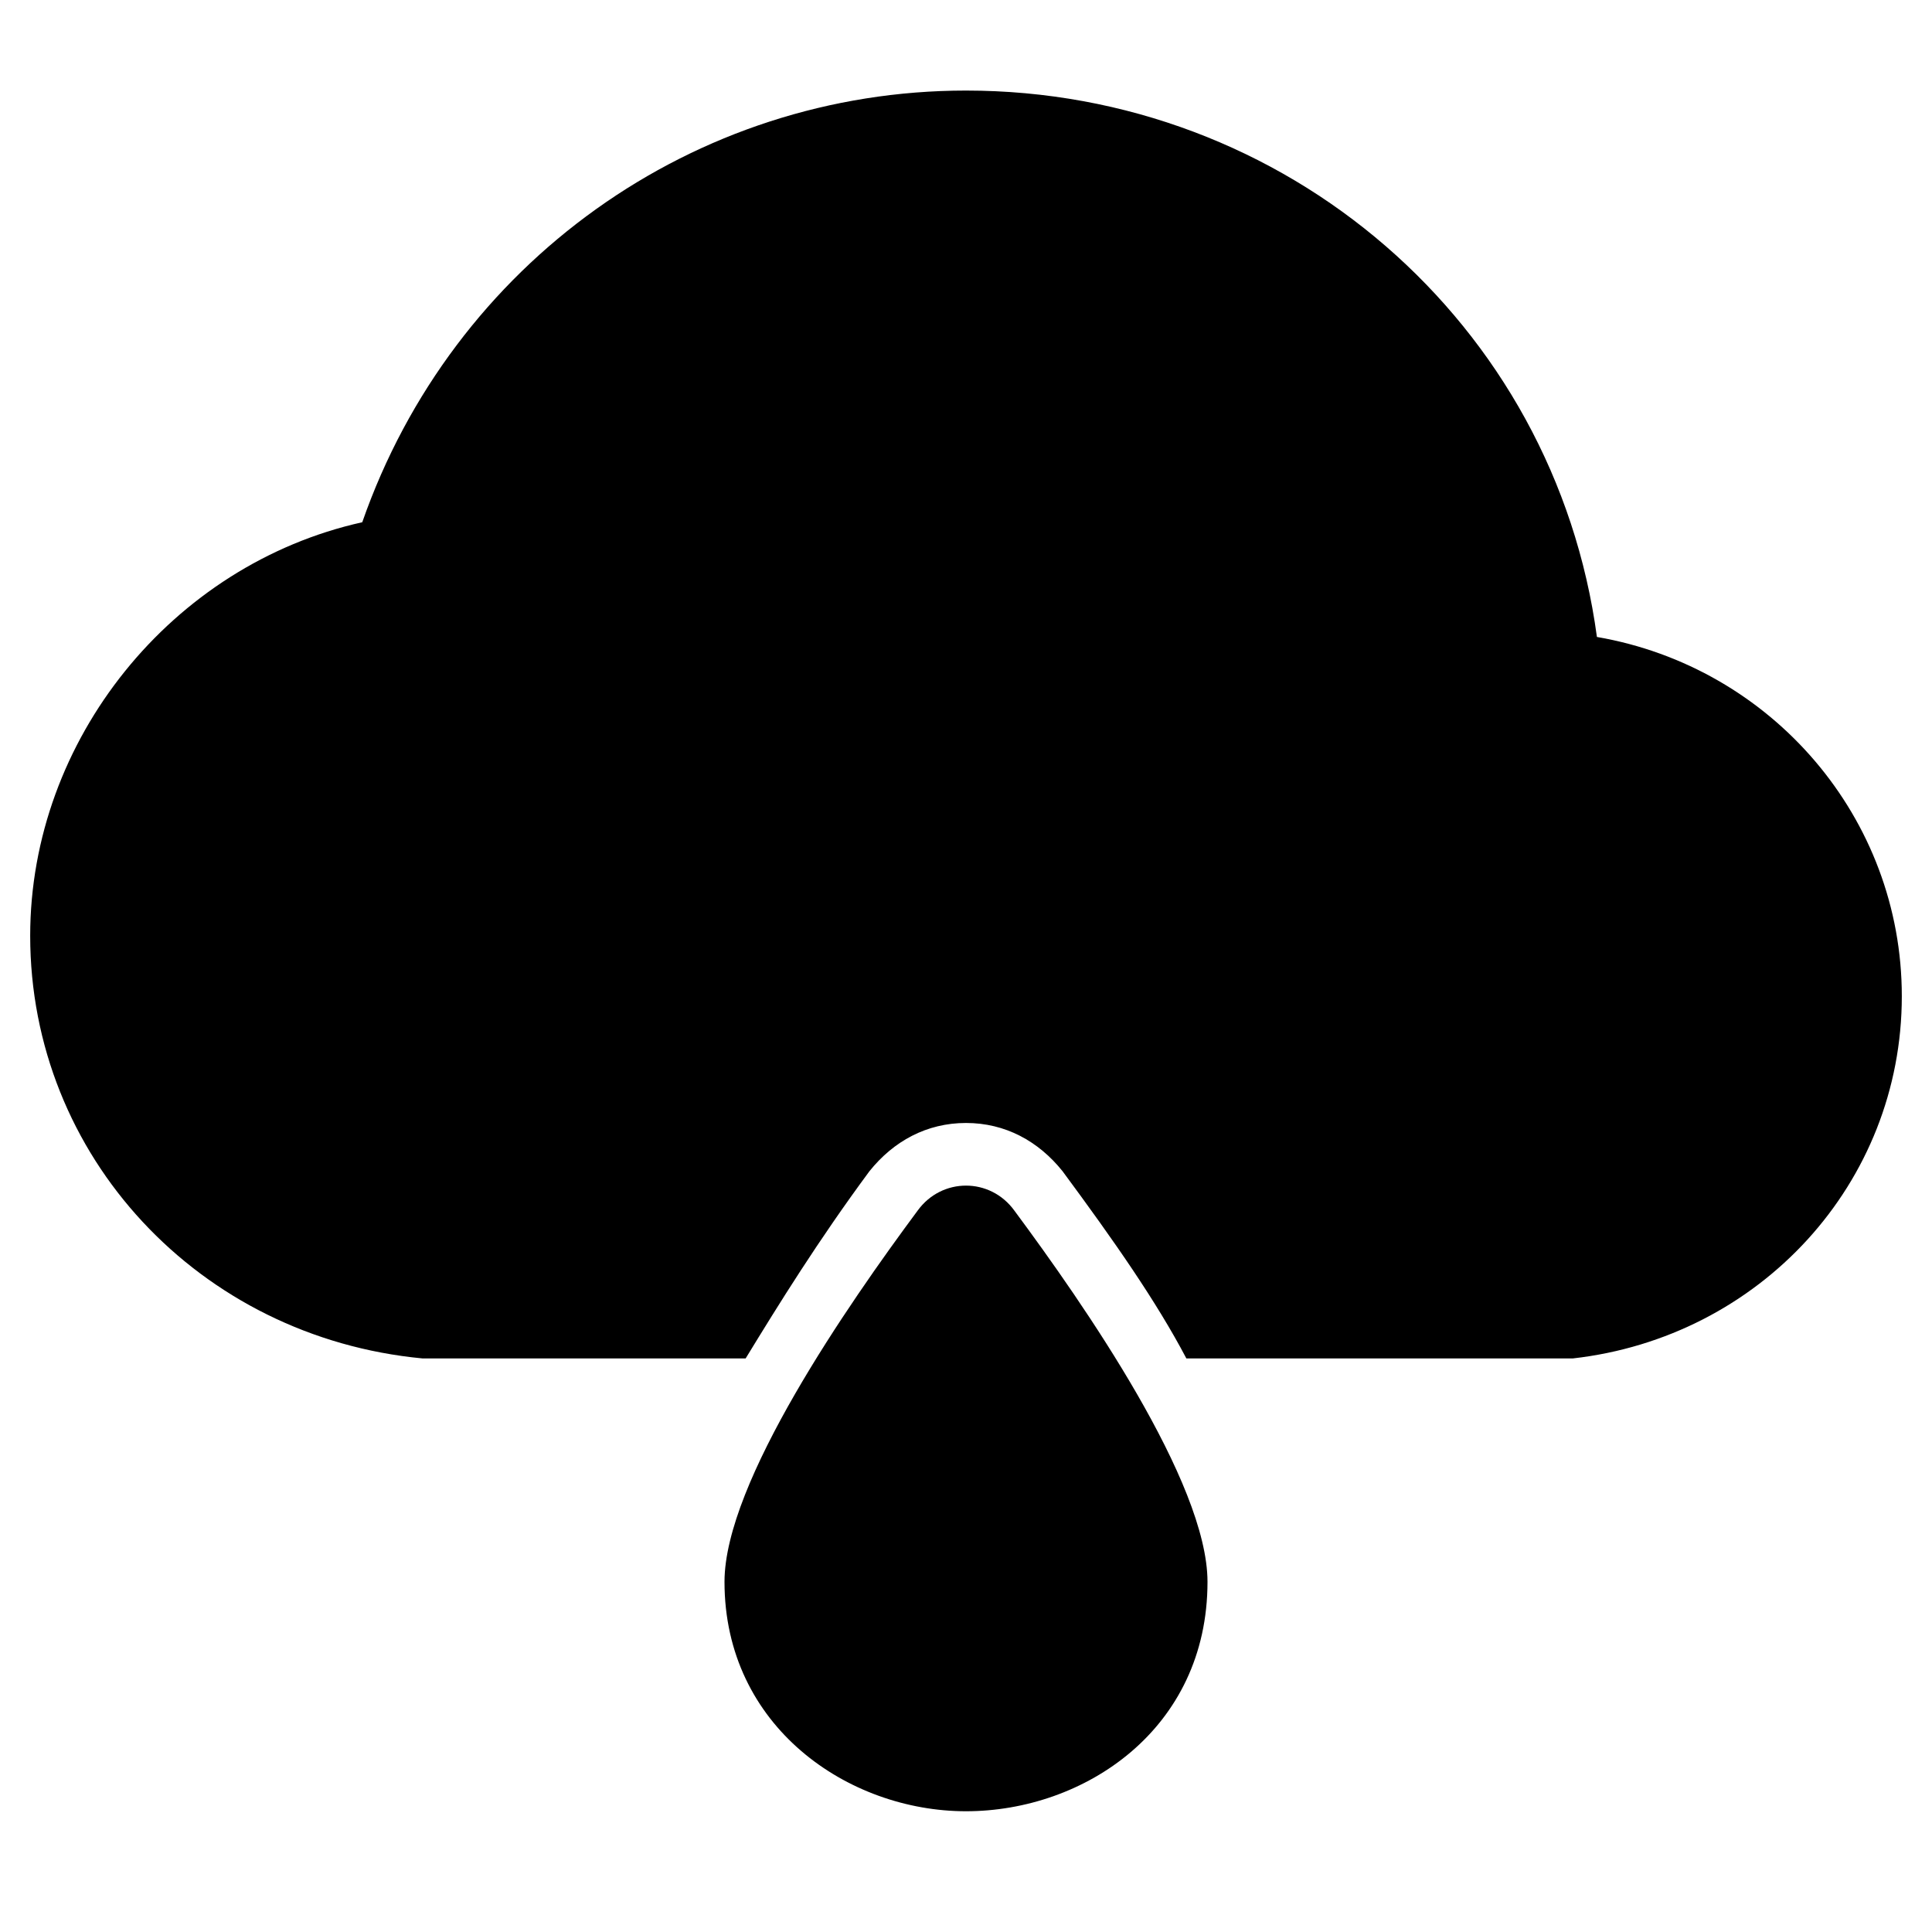 <?xml version="1.0" encoding="utf-8"?>
<!-- Generator: Adobe Illustrator 19.1.0, SVG Export Plug-In . SVG Version: 6.00 Build 0)  -->
<!DOCTYPE svg PUBLIC "-//W3C//DTD SVG 1.1//EN" "http://www.w3.org/Graphics/SVG/1.1/DTD/svg11.dtd">
<svg version="1.1" id="Layer_2" xmlns="http://www.w3.org/2000/svg" xmlns:xlink="http://www.w3.org/1999/xlink" x="0px" y="0px"
	 width="64px" height="64px" viewBox="0 0 64 64" enable-background="new 0 0 64 64" xml:space="preserve">
<path d="M52.9,21.1C51.5,10.7,42.6,3,32,3c-9,0-17,5.7-20,14.3C5.7,18.7,1,24.5,1,31c0,7.3,5.6,13.3,13,14h10.7
	c1.1-1.8,2.4-3.9,4.1-6.2c0.8-1,1.9-1.6,3.2-1.6s2.4,0.6,3.2,1.6c1.7,2.3,3.1,4.3,4.1,6.2H52c0,0,0.1,0,0.1,0
	C58.3,44.3,63,39.2,63,33C63,27.1,58.7,22.1,52.9,21.1z"/>
<path id="color_113_" d="M24,52.4c0-3.3,4.1-9.2,6.4-12.3c0.8-1.1,2.4-1.1,3.2,0c2.3,3.1,6.4,9,6.4,12.3c0,4.9-4.1,7.6-8,7.6
	S24,57.2,24,52.4z"/>
</svg>
